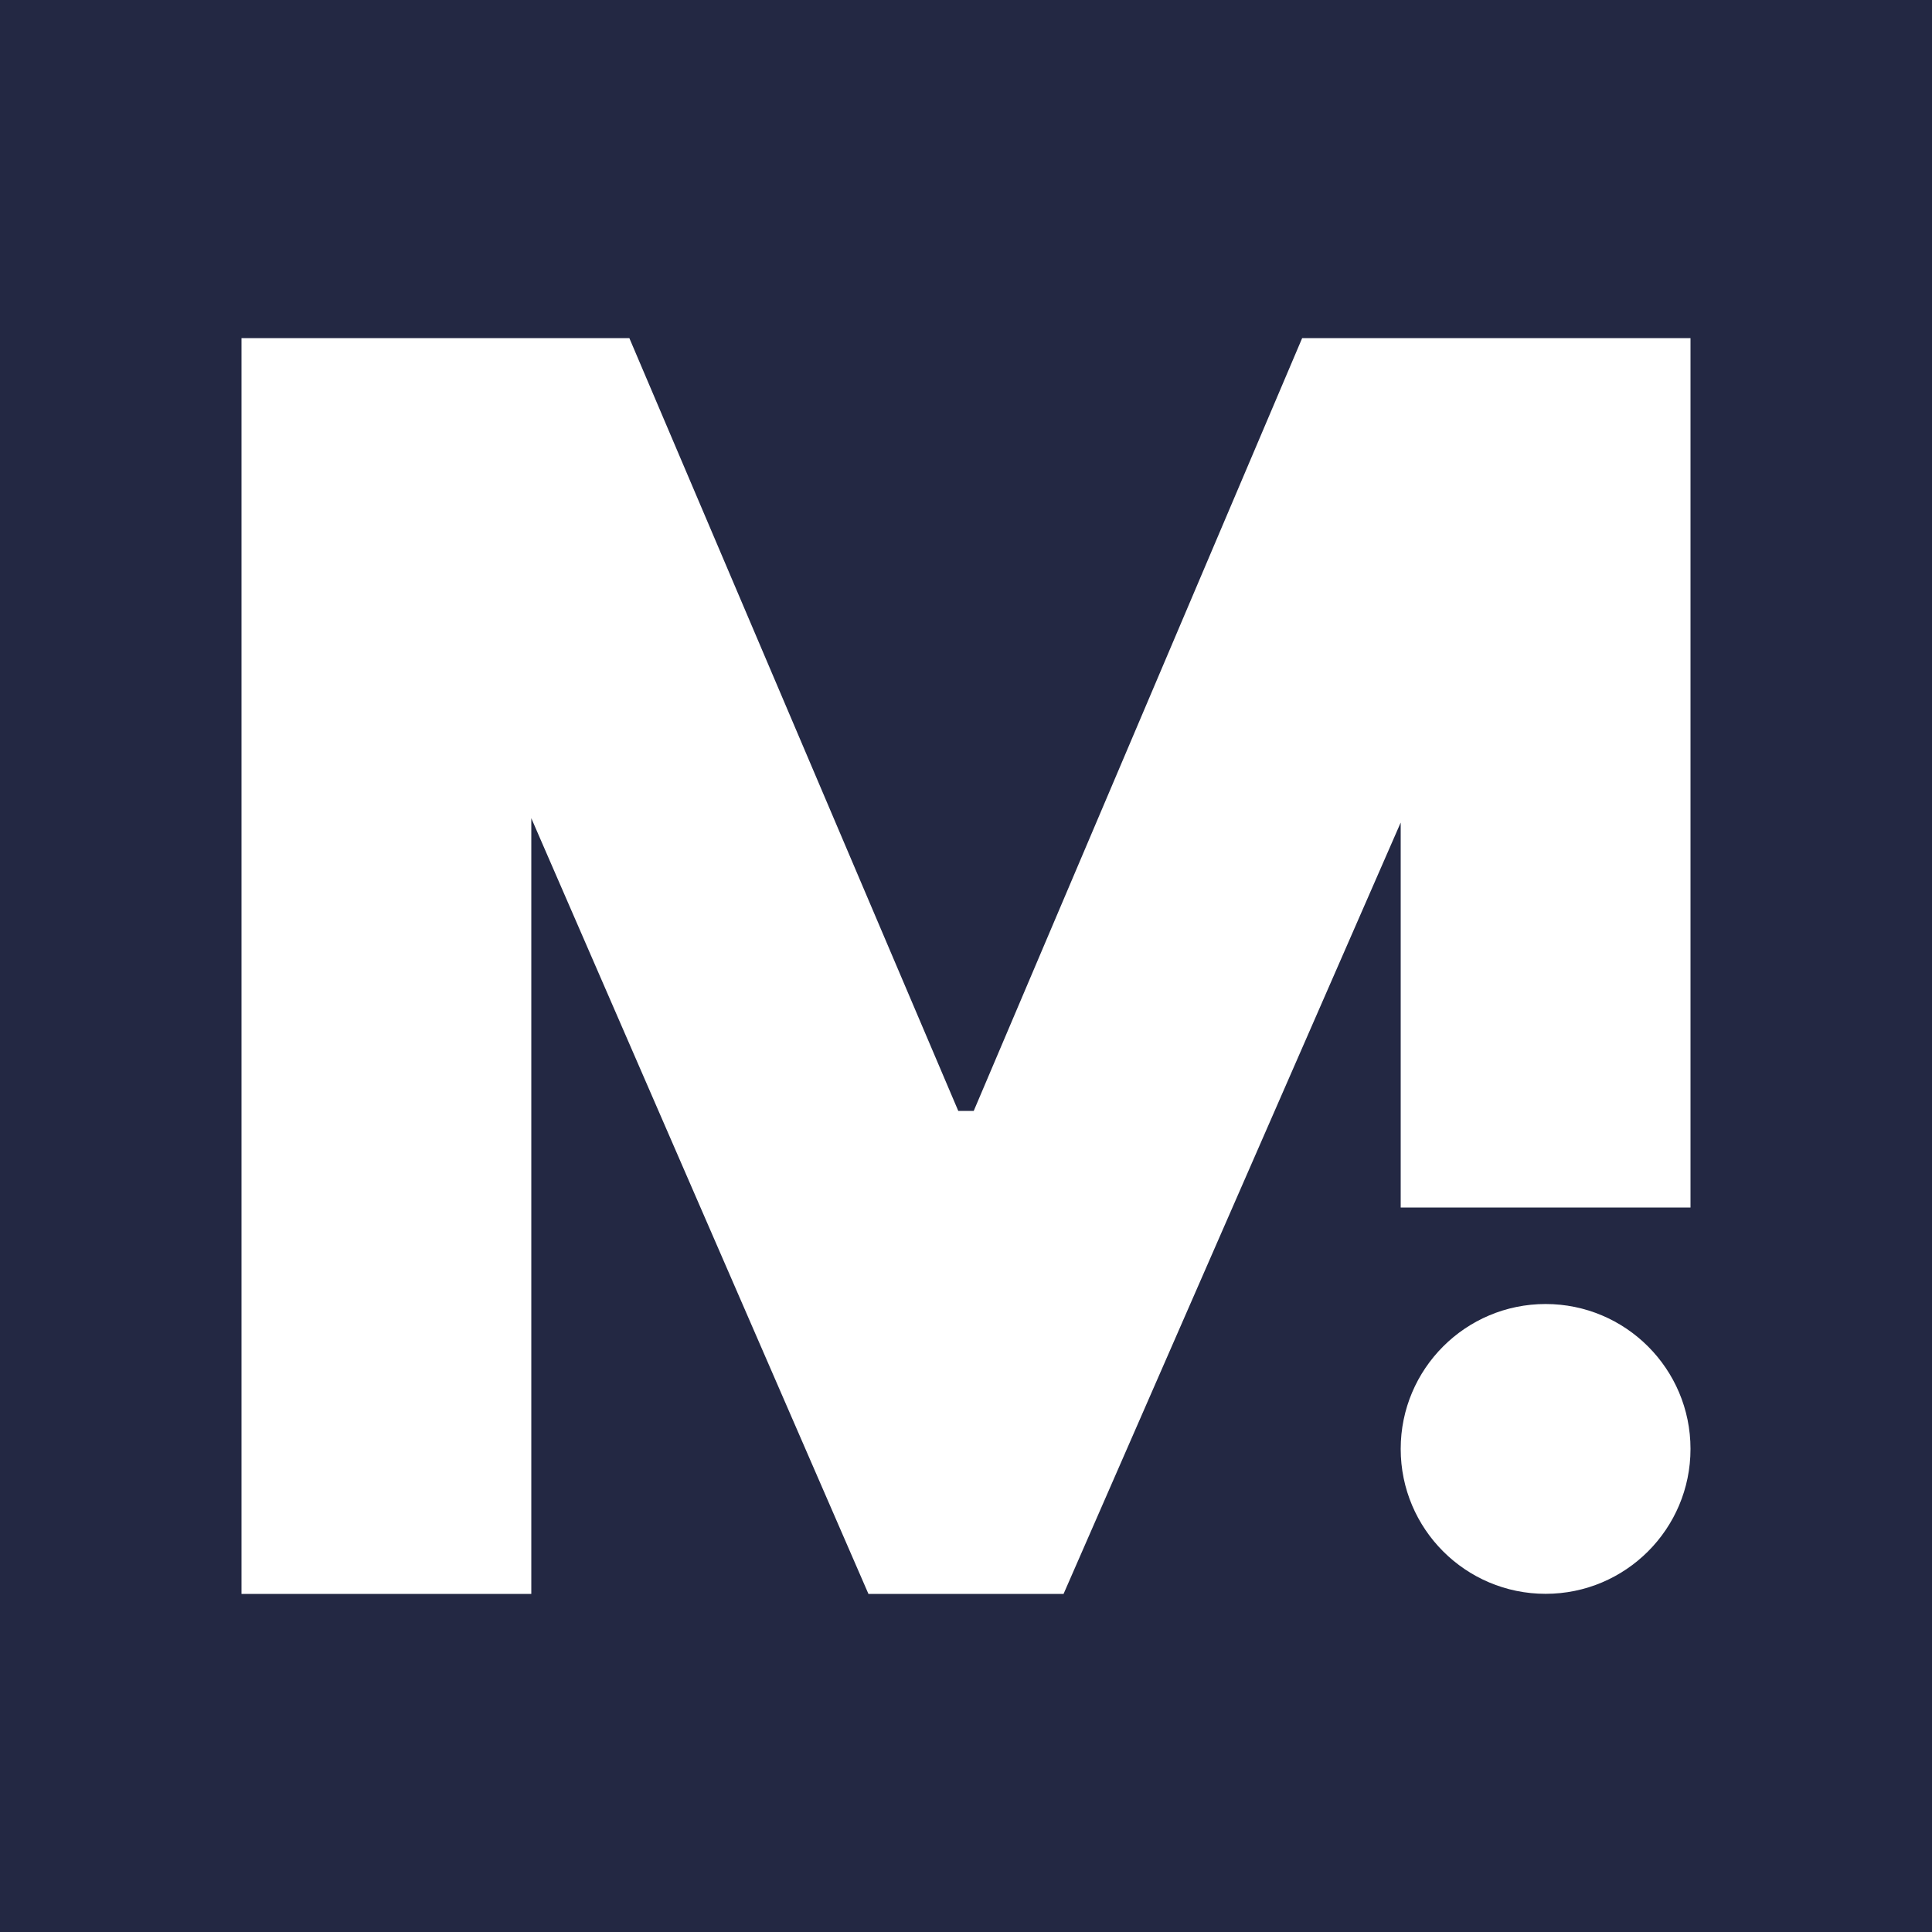 <svg width="24" height="24" viewBox="0 0 24 24" fill="none" xmlns="http://www.w3.org/2000/svg">
<rect x="0" y="0" width="24" height="24" fill="#808080" stroke="none"/>
<g clip-path="url(#clip0_328_32344)">
<path d="M24 0H0V24H24V0Z" fill="#232843"/>
<path d="M3 4.2H7.818L11.904 13.8H12.096L16.176 4.2H21V15H17.4V10.218L13.212 19.8H10.788L6.6 10.164V19.8H3V4.2Z" fill="white"/>
<path d="M19.2 19.799C20.194 19.799 21 18.993 21 17.999C21 17.005 20.194 16.199 19.2 16.199C18.206 16.199 17.4 17.005 17.4 17.999C17.4 18.993 18.206 19.799 19.2 19.799Z" fill="white"/>
</g>
<defs>
<clipPath id="clip0_328_32344">
<rect width="24" height="24" fill="white"/>
</clipPath>
</defs>
</svg>
